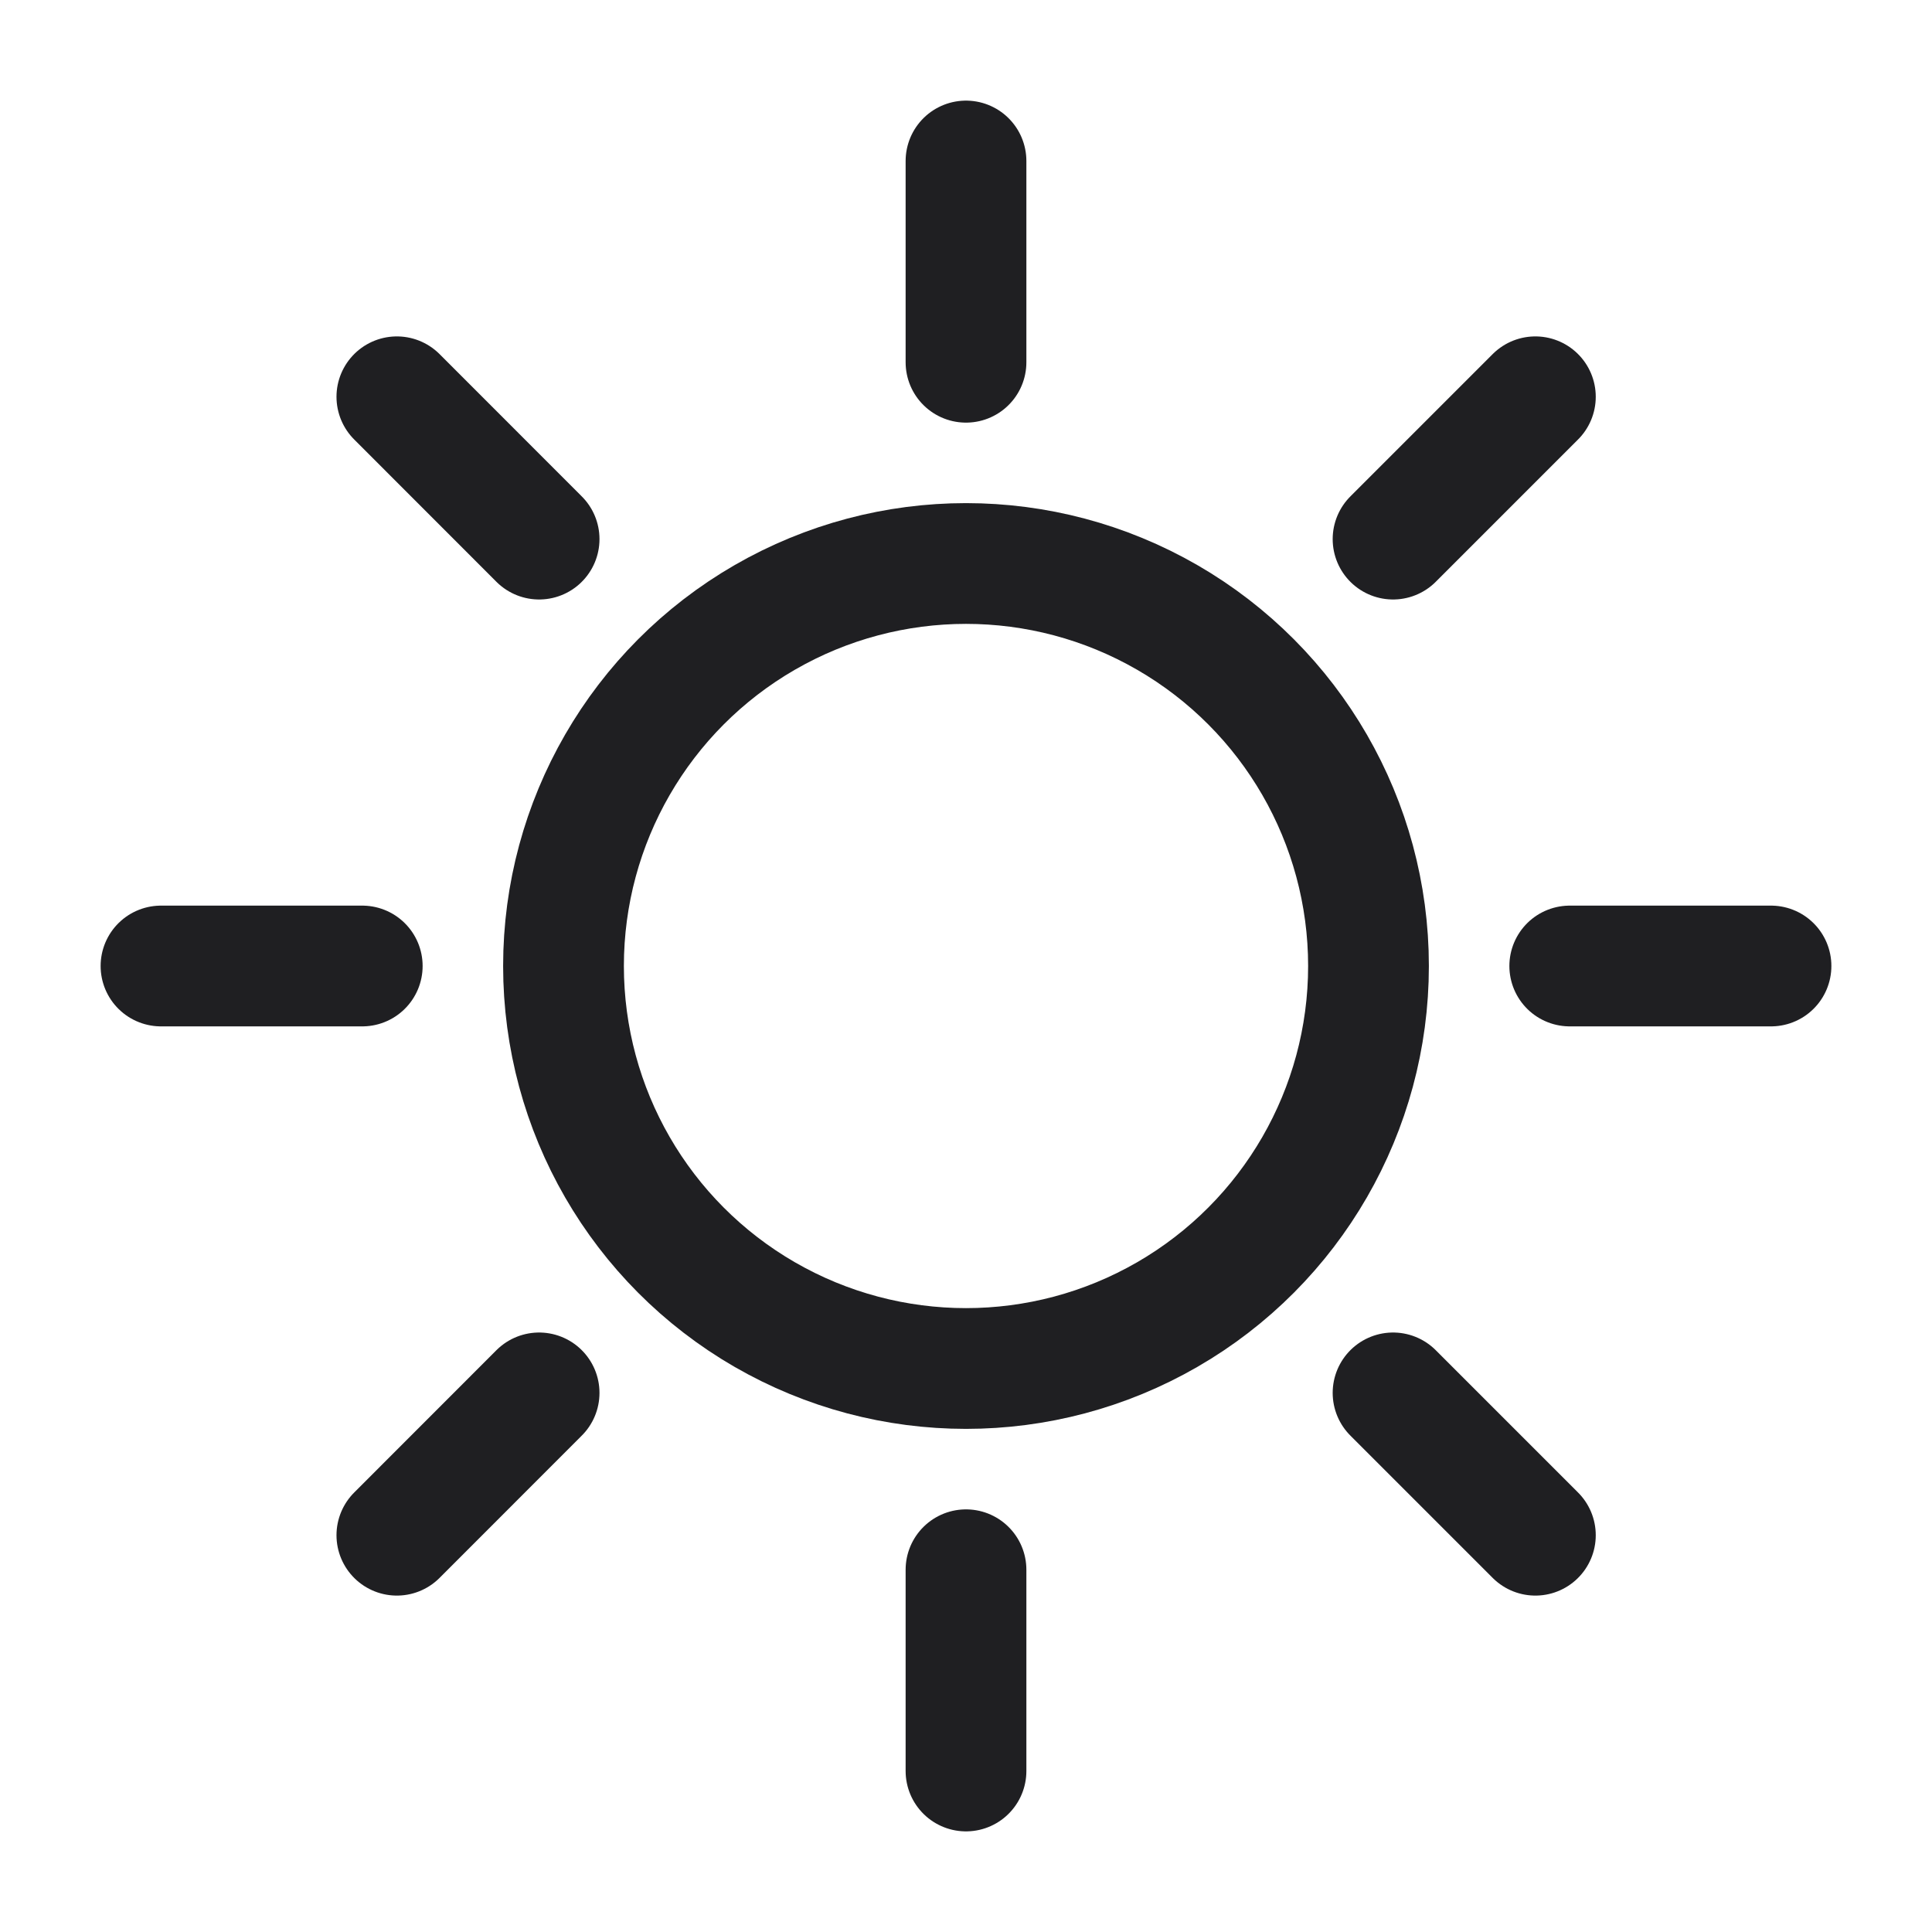 <svg width="24" height="24" viewBox="0 0 24 24" fill="none" xmlns="http://www.w3.org/2000/svg">
<circle cx="12" cy="12" r="5" stroke="#1F1F22" stroke-width="1.5"/>
<path d="M12 19.5V22" stroke="#1F1F22" stroke-width="1.5" stroke-linecap="round"/>
<path d="M12 2V4.5" stroke="#1F1F22" stroke-width="1.5" stroke-linecap="round"/>
<path d="M4.5 12L2 12" stroke="#1F1F22" stroke-width="1.5" stroke-linecap="round"/>
<path d="M22 12L19.5 12" stroke="#1F1F22" stroke-width="1.5" stroke-linecap="round"/>
<path d="M17.305 6.697L19.073 4.929" stroke="#1F1F22" stroke-width="1.5" stroke-linecap="round"/>
<path d="M4.93 19.071L6.697 17.303" stroke="#1F1F22" stroke-width="1.5" stroke-linecap="round"/>
<path d="M17.305 17.303L19.073 19.071" stroke="#1F1F22" stroke-width="1.5" stroke-linecap="round"/>
<path d="M4.93 4.929L6.697 6.697" stroke="#1F1F22" stroke-width="1.5" stroke-linecap="round"/>
</svg>
